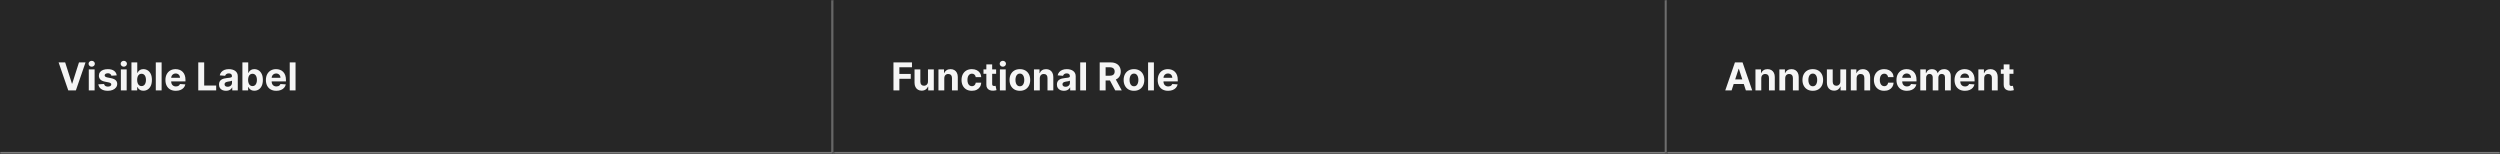 <svg width="1300" height="80" viewBox="0 0 1300 80" fill="none" xmlns="http://www.w3.org/2000/svg">
<rect x="0" y="0" width="1300" height="80" fill="#808080" stroke="none"/>
<mask id="path-1-inside-1_1818_12009" fill="white">
<path d="M0 0H433.333V80H0V0Z"/>
</mask>
<path d="M0 0H433.333V80H0V0Z" fill="#262626"/>
<path d="M433.333 80V81H434.333V80H433.333ZM432.333 0V80H434.333V0H432.333ZM433.333 79H0V81H433.333V79Z" fill="white" fill-opacity="0.4" mask="url(#path-1-inside-1_1818_12009)"/>
<path d="M33.892 32.455L37.408 43.506H37.543L41.065 32.455H44.474L39.46 47H35.497L30.476 32.455H33.892ZM46.168 47V36.091H49.194V47H46.168ZM47.695 34.685C47.245 34.685 46.86 34.535 46.538 34.237C46.216 33.934 46.055 33.572 46.055 33.151C46.055 32.734 46.216 32.376 46.538 32.078C46.86 31.775 47.243 31.624 47.688 31.624C48.143 31.624 48.529 31.775 48.846 32.078C49.168 32.376 49.329 32.734 49.329 33.151C49.329 33.572 49.168 33.934 48.846 34.237C48.529 34.535 48.145 34.685 47.695 34.685ZM60.694 39.202L57.924 39.372C57.877 39.135 57.775 38.922 57.619 38.733C57.463 38.539 57.257 38.385 57.001 38.271C56.75 38.153 56.45 38.094 56.099 38.094C55.63 38.094 55.235 38.193 54.913 38.392C54.591 38.586 54.43 38.847 54.43 39.173C54.43 39.434 54.534 39.654 54.742 39.834C54.951 40.014 55.308 40.158 55.815 40.267L57.789 40.665C58.85 40.883 59.641 41.233 60.162 41.716C60.682 42.199 60.943 42.833 60.943 43.619C60.943 44.334 60.732 44.962 60.311 45.501C59.894 46.041 59.321 46.463 58.592 46.766C57.867 47.064 57.032 47.213 56.085 47.213C54.641 47.213 53.49 46.912 52.633 46.311C51.781 45.705 51.281 44.881 51.135 43.84L54.11 43.683C54.2 44.124 54.418 44.46 54.764 44.692C55.109 44.919 55.552 45.033 56.092 45.033C56.622 45.033 57.048 44.931 57.37 44.727C57.697 44.519 57.863 44.251 57.867 43.925C57.863 43.65 57.747 43.425 57.52 43.25C57.292 43.07 56.942 42.933 56.468 42.838L54.579 42.462C53.514 42.249 52.721 41.879 52.2 41.354C51.684 40.828 51.426 40.158 51.426 39.344C51.426 38.643 51.615 38.039 51.994 37.533C52.377 37.026 52.915 36.635 53.606 36.361C54.302 36.086 55.117 35.949 56.049 35.949C57.427 35.949 58.511 36.24 59.302 36.822C60.098 37.405 60.562 38.198 60.694 39.202ZM62.848 47V36.091H65.874V47H62.848ZM64.375 34.685C63.925 34.685 63.539 34.535 63.217 34.237C62.895 33.934 62.734 33.572 62.734 33.151C62.734 32.734 62.895 32.376 63.217 32.078C63.539 31.775 63.923 31.624 64.368 31.624C64.822 31.624 65.208 31.775 65.526 32.078C65.847 32.376 66.008 32.734 66.008 33.151C66.008 33.572 65.847 33.934 65.526 34.237C65.208 34.535 64.825 34.685 64.375 34.685ZM68.354 47V32.455H71.38V37.923H71.472C71.605 37.63 71.796 37.331 72.047 37.028C72.303 36.721 72.634 36.465 73.041 36.261C73.454 36.053 73.965 35.949 74.576 35.949C75.371 35.949 76.105 36.157 76.777 36.574C77.45 36.986 77.987 37.608 78.39 38.442C78.792 39.27 78.993 40.31 78.993 41.56C78.993 42.776 78.797 43.804 78.404 44.642C78.016 45.475 77.485 46.108 76.813 46.538C76.145 46.965 75.397 47.178 74.569 47.178C73.981 47.178 73.482 47.081 73.07 46.886C72.663 46.692 72.329 46.448 72.069 46.155C71.808 45.856 71.609 45.556 71.472 45.253H71.337V47H68.354ZM71.316 41.545C71.316 42.194 71.406 42.76 71.586 43.243C71.766 43.726 72.026 44.102 72.367 44.372C72.708 44.637 73.122 44.77 73.61 44.77C74.102 44.77 74.519 44.635 74.86 44.365C75.201 44.09 75.459 43.712 75.634 43.229C75.814 42.741 75.904 42.18 75.904 41.545C75.904 40.916 75.816 40.362 75.641 39.883C75.466 39.405 75.208 39.031 74.867 38.761C74.526 38.492 74.107 38.356 73.61 38.356C73.117 38.356 72.701 38.487 72.36 38.747C72.024 39.008 71.766 39.377 71.586 39.855C71.406 40.333 71.316 40.897 71.316 41.545ZM84.038 32.455V47H81.012V32.455H84.038ZM91.433 47.213C90.311 47.213 89.345 46.986 88.535 46.531C87.73 46.072 87.11 45.423 86.674 44.585C86.239 43.742 86.021 42.746 86.021 41.595C86.021 40.473 86.239 39.488 86.674 38.641C87.11 37.793 87.723 37.133 88.514 36.659C89.309 36.186 90.242 35.949 91.312 35.949C92.032 35.949 92.702 36.065 93.322 36.297C93.947 36.524 94.492 36.867 94.956 37.327C95.424 37.786 95.789 38.364 96.049 39.06C96.31 39.751 96.44 40.561 96.44 41.489V42.32H87.228V40.445H93.592C93.592 40.009 93.497 39.623 93.308 39.287C93.118 38.951 92.856 38.688 92.519 38.499C92.188 38.304 91.802 38.207 91.362 38.207C90.903 38.207 90.495 38.314 90.14 38.527C89.79 38.735 89.515 39.017 89.316 39.372C89.118 39.722 89.016 40.113 89.011 40.544V42.327C89.011 42.867 89.11 43.333 89.309 43.726C89.513 44.119 89.799 44.422 90.169 44.635C90.538 44.848 90.976 44.955 91.483 44.955C91.819 44.955 92.126 44.907 92.406 44.812C92.685 44.718 92.924 44.576 93.123 44.386C93.322 44.197 93.474 43.965 93.578 43.69L96.376 43.875C96.234 44.547 95.943 45.135 95.502 45.636C95.067 46.133 94.503 46.522 93.812 46.801C93.126 47.076 92.332 47.213 91.433 47.213ZM103.1 47V32.455H106.175V44.465H112.411V47H103.1ZM117.502 47.206C116.806 47.206 116.185 47.085 115.641 46.844C115.096 46.597 114.666 46.235 114.348 45.757C114.036 45.274 113.88 44.673 113.88 43.953C113.88 43.347 113.991 42.838 114.213 42.426C114.436 42.014 114.739 41.683 115.123 41.432C115.506 41.181 115.942 40.992 116.429 40.864C116.922 40.736 117.438 40.646 117.978 40.594C118.612 40.528 119.123 40.466 119.512 40.409C119.9 40.347 120.182 40.258 120.357 40.139C120.532 40.021 120.62 39.846 120.62 39.614V39.571C120.62 39.121 120.478 38.773 120.194 38.527C119.914 38.281 119.516 38.158 119 38.158C118.456 38.158 118.023 38.278 117.701 38.52C117.379 38.757 117.166 39.055 117.061 39.415L114.263 39.188C114.405 38.525 114.685 37.952 115.101 37.469C115.518 36.981 116.055 36.607 116.713 36.347C117.376 36.081 118.143 35.949 119.015 35.949C119.621 35.949 120.201 36.02 120.755 36.162C121.313 36.304 121.808 36.524 122.239 36.822C122.675 37.121 123.018 37.504 123.269 37.973C123.52 38.437 123.645 38.993 123.645 39.642V47H120.776V45.487H120.691C120.516 45.828 120.281 46.129 119.988 46.389C119.694 46.645 119.341 46.846 118.929 46.993C118.517 47.135 118.042 47.206 117.502 47.206ZM118.368 45.118C118.813 45.118 119.206 45.03 119.547 44.855C119.888 44.675 120.156 44.434 120.35 44.131C120.544 43.828 120.641 43.484 120.641 43.101V41.943C120.546 42.005 120.416 42.062 120.25 42.114C120.089 42.161 119.907 42.206 119.703 42.249C119.5 42.286 119.296 42.322 119.093 42.355C118.889 42.383 118.704 42.41 118.539 42.433C118.184 42.485 117.873 42.568 117.608 42.682C117.343 42.795 117.137 42.949 116.99 43.144C116.844 43.333 116.77 43.57 116.77 43.854C116.77 44.266 116.919 44.581 117.218 44.798C117.521 45.011 117.904 45.118 118.368 45.118ZM126.049 47V32.455H129.075V37.923H129.167C129.3 37.63 129.492 37.331 129.743 37.028C129.998 36.721 130.33 36.465 130.737 36.261C131.149 36.053 131.66 35.949 132.271 35.949C133.066 35.949 133.8 36.157 134.473 36.574C135.145 36.986 135.682 37.608 136.085 38.442C136.487 39.27 136.689 40.31 136.689 41.56C136.689 42.776 136.492 43.804 136.099 44.642C135.711 45.475 135.181 46.108 134.508 46.538C133.841 46.965 133.092 47.178 132.264 47.178C131.677 47.178 131.177 47.081 130.765 46.886C130.358 46.692 130.024 46.448 129.764 46.155C129.503 45.856 129.305 45.556 129.167 45.253H129.032V47H126.049ZM129.011 41.545C129.011 42.194 129.101 42.76 129.281 43.243C129.461 43.726 129.721 44.102 130.062 44.372C130.403 44.637 130.817 44.77 131.305 44.77C131.797 44.77 132.214 44.635 132.555 44.365C132.896 44.09 133.154 43.712 133.329 43.229C133.509 42.741 133.599 42.18 133.599 41.545C133.599 40.916 133.511 40.362 133.336 39.883C133.161 39.405 132.903 39.031 132.562 38.761C132.221 38.492 131.802 38.356 131.305 38.356C130.813 38.356 130.396 38.487 130.055 38.747C129.719 39.008 129.461 39.377 129.281 39.855C129.101 40.333 129.011 40.897 129.011 41.545ZM143.679 47.213C142.557 47.213 141.591 46.986 140.781 46.531C139.976 46.072 139.356 45.423 138.92 44.585C138.485 43.742 138.267 42.746 138.267 41.595C138.267 40.473 138.485 39.488 138.92 38.641C139.356 37.793 139.969 37.133 140.76 36.659C141.555 36.186 142.488 35.949 143.558 35.949C144.278 35.949 144.948 36.065 145.568 36.297C146.193 36.524 146.738 36.867 147.202 37.327C147.67 37.786 148.035 38.364 148.295 39.06C148.556 39.751 148.686 40.561 148.686 41.489V42.32H139.474V40.445H145.838C145.838 40.009 145.743 39.623 145.554 39.287C145.365 38.951 145.102 38.688 144.766 38.499C144.434 38.304 144.048 38.207 143.608 38.207C143.149 38.207 142.741 38.314 142.386 38.527C142.036 38.735 141.761 39.017 141.562 39.372C141.364 39.722 141.262 40.113 141.257 40.544V42.327C141.257 42.867 141.357 43.333 141.555 43.726C141.759 44.119 142.045 44.422 142.415 44.635C142.784 44.848 143.222 44.955 143.729 44.955C144.065 44.955 144.373 44.907 144.652 44.812C144.931 44.718 145.17 44.576 145.369 44.386C145.568 44.197 145.72 43.965 145.824 43.69L148.622 43.875C148.48 44.547 148.189 45.135 147.749 45.636C147.313 46.133 146.75 46.522 146.058 46.801C145.372 47.076 144.579 47.213 143.679 47.213ZM153.686 32.455V47H150.661V32.455H153.686Z" fill="white" fill-opacity="0.95"/>
<mask id="path-4-inside-2_1818_12009" fill="white">
<path d="M433.333 0H866.667V80H433.333V0Z"/>
</mask>
<path d="M433.333 0H866.667V80H433.333V0Z" fill="#262626"/>
<path d="M866.667 80V81H867.667V80H866.667ZM865.667 0V80H867.667V0H865.667ZM866.667 79H433.333V81H866.667V79Z" fill="white" fill-opacity="0.4" mask="url(#path-4-inside-2_1818_12009)"/>
<path d="M464.598 47V32.455H474.228V34.99H467.673V38.456H473.589V40.992H467.673V47H464.598ZM482.552 42.355V36.091H485.578V47H482.673V45.019H482.559C482.313 45.658 481.903 46.171 481.331 46.56C480.762 46.948 480.069 47.142 479.25 47.142C478.52 47.142 477.879 46.976 477.325 46.645C476.771 46.313 476.338 45.842 476.025 45.231C475.717 44.621 475.561 43.889 475.556 43.037V36.091H478.582V42.497C478.587 43.141 478.76 43.65 479.1 44.024C479.441 44.398 479.898 44.585 480.471 44.585C480.836 44.585 481.177 44.502 481.494 44.337C481.811 44.166 482.067 43.915 482.261 43.584C482.46 43.252 482.557 42.843 482.552 42.355ZM491.023 40.693V47H487.998V36.091H490.881V38.016H491.009C491.251 37.381 491.655 36.879 492.224 36.51C492.792 36.136 493.481 35.949 494.29 35.949C495.048 35.949 495.708 36.115 496.272 36.446C496.835 36.778 497.273 37.251 497.586 37.867C497.898 38.477 498.055 39.206 498.055 40.054V47H495.029V40.594C495.034 39.926 494.863 39.405 494.518 39.031C494.172 38.653 493.696 38.463 493.09 38.463C492.683 38.463 492.323 38.551 492.011 38.726C491.703 38.901 491.461 39.157 491.286 39.493C491.116 39.824 491.028 40.224 491.023 40.693ZM505.368 47.213C504.251 47.213 503.29 46.976 502.485 46.503C501.684 46.025 501.069 45.362 500.638 44.514C500.212 43.667 499.999 42.691 499.999 41.588C499.999 40.471 500.214 39.49 500.645 38.648C501.081 37.8 501.699 37.14 502.499 36.666C503.299 36.188 504.251 35.949 505.354 35.949C506.306 35.949 507.139 36.122 507.854 36.467C508.569 36.813 509.135 37.298 509.551 37.923C509.968 38.548 510.198 39.282 510.24 40.125H507.385C507.305 39.581 507.092 39.142 506.746 38.811C506.405 38.475 505.958 38.307 505.404 38.307C504.935 38.307 504.525 38.435 504.175 38.69C503.829 38.941 503.559 39.308 503.365 39.791C503.171 40.274 503.074 40.859 503.074 41.545C503.074 42.242 503.169 42.833 503.358 43.321C503.552 43.809 503.825 44.18 504.175 44.436C504.525 44.692 504.935 44.82 505.404 44.82C505.749 44.82 506.059 44.749 506.334 44.606C506.613 44.465 506.843 44.258 507.023 43.989C507.208 43.714 507.328 43.385 507.385 43.001H510.24C510.193 43.835 509.966 44.569 509.559 45.203C509.156 45.833 508.6 46.325 507.889 46.68C507.179 47.035 506.339 47.213 505.368 47.213ZM517.98 36.091V38.364H511.41V36.091H517.98ZM512.902 33.477H515.927V43.648C515.927 43.927 515.97 44.145 516.055 44.301C516.141 44.453 516.259 44.559 516.41 44.621C516.567 44.682 516.747 44.713 516.95 44.713C517.092 44.713 517.234 44.701 517.376 44.678C517.518 44.649 517.627 44.628 517.703 44.614L518.179 46.865C518.027 46.912 517.814 46.967 517.54 47.028C517.265 47.095 516.931 47.135 516.538 47.149C515.809 47.178 515.17 47.081 514.621 46.858C514.076 46.635 513.652 46.29 513.349 45.821C513.046 45.352 512.897 44.76 512.902 44.045V33.477ZM519.951 47V36.091H522.976V47H519.951ZM521.478 34.685C521.028 34.685 520.642 34.535 520.32 34.237C519.998 33.934 519.837 33.572 519.837 33.151C519.837 32.734 519.998 32.376 520.32 32.078C520.642 31.775 521.026 31.624 521.471 31.624C521.925 31.624 522.311 31.775 522.628 32.078C522.95 32.376 523.111 32.734 523.111 33.151C523.111 33.572 522.95 33.934 522.628 34.237C522.311 34.535 521.928 34.685 521.478 34.685ZM530.329 47.213C529.226 47.213 528.272 46.979 527.467 46.51C526.667 46.036 526.049 45.378 525.613 44.535C525.178 43.688 524.96 42.706 524.96 41.588C524.96 40.461 525.178 39.476 525.613 38.633C526.049 37.786 526.667 37.128 527.467 36.659C528.272 36.186 529.226 35.949 530.329 35.949C531.432 35.949 532.384 36.186 533.184 36.659C533.989 37.128 534.609 37.786 535.045 38.633C535.481 39.476 535.698 40.461 535.698 41.588C535.698 42.706 535.481 43.688 535.045 44.535C534.609 45.378 533.989 46.036 533.184 46.51C532.384 46.979 531.432 47.213 530.329 47.213ZM530.343 44.869C530.845 44.869 531.264 44.727 531.6 44.443C531.937 44.154 532.19 43.761 532.36 43.264C532.536 42.767 532.623 42.201 532.623 41.567C532.623 40.932 532.536 40.367 532.36 39.869C532.19 39.372 531.937 38.979 531.6 38.69C531.264 38.401 530.845 38.257 530.343 38.257C529.837 38.257 529.411 38.401 529.065 38.69C528.724 38.979 528.466 39.372 528.291 39.869C528.12 40.367 528.035 40.932 528.035 41.567C528.035 42.201 528.12 42.767 528.291 43.264C528.466 43.761 528.724 44.154 529.065 44.443C529.411 44.727 529.837 44.869 530.343 44.869ZM540.691 40.693V47H537.666V36.091H540.549V38.016H540.677C540.919 37.381 541.323 36.879 541.892 36.51C542.46 36.136 543.149 35.949 543.958 35.949C544.716 35.949 545.376 36.115 545.94 36.446C546.503 36.778 546.941 37.251 547.254 37.867C547.566 38.477 547.723 39.206 547.723 40.054V47H544.697V40.594C544.702 39.926 544.531 39.405 544.186 39.031C543.84 38.653 543.364 38.463 542.758 38.463C542.351 38.463 541.991 38.551 541.679 38.726C541.371 38.901 541.129 39.157 540.954 39.493C540.784 39.824 540.696 40.224 540.691 40.693ZM553.218 47.206C552.522 47.206 551.902 47.085 551.357 46.844C550.813 46.597 550.382 46.235 550.065 45.757C549.752 45.274 549.596 44.673 549.596 43.953C549.596 43.347 549.707 42.838 549.93 42.426C550.152 42.014 550.455 41.683 550.839 41.432C551.222 41.181 551.658 40.992 552.146 40.864C552.638 40.736 553.154 40.646 553.694 40.594C554.328 40.528 554.84 40.466 555.228 40.409C555.616 40.347 555.898 40.258 556.073 40.139C556.248 40.021 556.336 39.846 556.336 39.614V39.571C556.336 39.121 556.194 38.773 555.91 38.527C555.63 38.281 555.233 38.158 554.717 38.158C554.172 38.158 553.739 38.278 553.417 38.52C553.095 38.757 552.882 39.055 552.778 39.415L549.979 39.188C550.121 38.525 550.401 37.952 550.817 37.469C551.234 36.981 551.771 36.607 552.43 36.347C553.092 36.081 553.86 35.949 554.731 35.949C555.337 35.949 555.917 36.02 556.471 36.162C557.03 36.304 557.524 36.524 557.955 36.822C558.391 37.121 558.734 37.504 558.985 37.973C559.236 38.437 559.361 38.993 559.361 39.642V47H556.492V45.487H556.407C556.232 45.828 555.997 46.129 555.704 46.389C555.41 46.645 555.057 46.846 554.646 46.993C554.234 47.135 553.758 47.206 553.218 47.206ZM554.084 45.118C554.53 45.118 554.923 45.03 555.263 44.855C555.604 44.675 555.872 44.434 556.066 44.131C556.26 43.828 556.357 43.484 556.357 43.101V41.943C556.262 42.005 556.132 42.062 555.967 42.114C555.806 42.161 555.623 42.206 555.42 42.249C555.216 42.286 555.012 42.322 554.809 42.355C554.605 42.383 554.421 42.41 554.255 42.433C553.9 42.485 553.59 42.568 553.324 42.682C553.059 42.795 552.853 42.949 552.707 43.144C552.56 43.333 552.486 43.57 552.486 43.854C552.486 44.266 552.636 44.581 552.934 44.798C553.237 45.011 553.62 45.118 554.084 45.118ZM564.734 32.455V47H561.709V32.455H564.734ZM571.844 47V32.455H577.582C578.681 32.455 579.618 32.651 580.395 33.044C581.176 33.432 581.77 33.984 582.177 34.699C582.589 35.409 582.795 36.245 582.795 37.206C582.795 38.172 582.587 39.003 582.17 39.699C581.754 40.39 581.15 40.92 580.359 41.29C579.573 41.659 578.622 41.844 577.504 41.844H573.662V39.372H577.007C577.594 39.372 578.082 39.292 578.47 39.131C578.858 38.97 579.147 38.728 579.337 38.406C579.531 38.084 579.628 37.684 579.628 37.206C579.628 36.723 579.531 36.316 579.337 35.984C579.147 35.653 578.856 35.402 578.463 35.231C578.075 35.056 577.585 34.969 576.993 34.969H574.919V47H571.844ZM579.699 40.381L583.314 47H579.919L576.382 40.381H579.699ZM589.665 47.213C588.562 47.213 587.608 46.979 586.803 46.51C586.003 46.036 585.385 45.378 584.949 44.535C584.514 43.688 584.296 42.706 584.296 41.588C584.296 40.461 584.514 39.476 584.949 38.633C585.385 37.786 586.003 37.128 586.803 36.659C587.608 36.186 588.562 35.949 589.665 35.949C590.768 35.949 591.72 36.186 592.52 36.659C593.325 37.128 593.945 37.786 594.381 38.633C594.817 39.476 595.034 40.461 595.034 41.588C595.034 42.706 594.817 43.688 594.381 44.535C593.945 45.378 593.325 46.036 592.52 46.51C591.72 46.979 590.768 47.213 589.665 47.213ZM589.679 44.869C590.181 44.869 590.6 44.727 590.936 44.443C591.273 44.154 591.526 43.761 591.696 43.264C591.871 42.767 591.959 42.201 591.959 41.567C591.959 40.932 591.871 40.367 591.696 39.869C591.526 39.372 591.273 38.979 590.936 38.69C590.6 38.401 590.181 38.257 589.679 38.257C589.173 38.257 588.746 38.401 588.401 38.69C588.06 38.979 587.802 39.372 587.627 39.869C587.456 40.367 587.371 40.932 587.371 41.567C587.371 42.201 587.456 42.767 587.627 43.264C587.802 43.761 588.06 44.154 588.401 44.443C588.746 44.727 589.173 44.869 589.679 44.869ZM600.027 32.455V47H597.002V32.455H600.027ZM607.423 47.213C606.3 47.213 605.334 46.986 604.525 46.531C603.72 46.072 603.1 45.423 602.664 44.585C602.228 43.742 602.011 42.746 602.011 41.595C602.011 40.473 602.228 39.488 602.664 38.641C603.1 37.793 603.713 37.133 604.503 36.659C605.299 36.186 606.232 35.949 607.302 35.949C608.021 35.949 608.691 36.065 609.312 36.297C609.937 36.524 610.481 36.867 610.945 37.327C611.414 37.786 611.779 38.364 612.039 39.06C612.299 39.751 612.43 40.561 612.43 41.489V42.32H603.218V40.445H609.582C609.582 40.009 609.487 39.623 609.298 39.287C609.108 38.951 608.845 38.688 608.509 38.499C608.178 38.304 607.792 38.207 607.351 38.207C606.892 38.207 606.485 38.314 606.13 38.527C605.78 38.735 605.505 39.017 605.306 39.372C605.107 39.722 605.005 40.113 605.001 40.544V42.327C605.001 42.867 605.1 43.333 605.299 43.726C605.503 44.119 605.789 44.422 606.158 44.635C606.528 44.848 606.966 44.955 607.472 44.955C607.808 44.955 608.116 44.907 608.396 44.812C608.675 44.718 608.914 44.576 609.113 44.386C609.312 44.197 609.463 43.965 609.567 43.69L612.366 43.875C612.224 44.547 611.932 45.135 611.492 45.636C611.057 46.133 610.493 46.522 609.802 46.801C609.115 47.076 608.322 47.213 607.423 47.213Z" fill="white" fill-opacity="0.95"/>
<mask id="path-7-inside-3_1818_12009" fill="white">
<path d="M866.667 0H1300V80H866.667V0Z"/>
</mask>
<path d="M866.667 0H1300V80H866.667V0Z" fill="#262626"/>
<path d="M1300 79H866.667V81H1300V79Z" fill="white" fill-opacity="0.4" mask="url(#path-7-inside-3_1818_12009)"/>
<path d="M900.438 47H897.142L902.164 32.455H906.127L911.141 47H907.845L904.202 35.778H904.088L900.438 47ZM900.232 41.283H908.016V43.683H900.232V41.283ZM915.86 40.693V47H912.835V36.091H915.718V38.016H915.846C916.088 37.381 916.492 36.879 917.061 36.51C917.629 36.136 918.318 35.949 919.127 35.949C919.885 35.949 920.546 36.115 921.109 36.446C921.672 36.778 922.11 37.251 922.423 37.867C922.735 38.477 922.892 39.206 922.892 40.054V47H919.866V40.594C919.871 39.926 919.7 39.405 919.355 39.031C919.009 38.653 918.533 38.463 917.927 38.463C917.52 38.463 917.16 38.551 916.848 38.726C916.54 38.901 916.298 39.157 916.123 39.493C915.953 39.824 915.865 40.224 915.86 40.693ZM928.302 40.693V47H925.276V36.091H928.16V38.016H928.288C928.529 37.381 928.934 36.879 929.502 36.51C930.07 36.136 930.759 35.949 931.569 35.949C932.326 35.949 932.987 36.115 933.55 36.446C934.114 36.778 934.552 37.251 934.864 37.867C935.177 38.477 935.333 39.206 935.333 40.054V47H932.307V40.594C932.312 39.926 932.142 39.405 931.796 39.031C931.45 38.653 930.975 38.463 930.369 38.463C929.961 38.463 929.602 38.551 929.289 38.726C928.981 38.901 928.74 39.157 928.565 39.493C928.394 39.824 928.307 40.224 928.302 40.693ZM942.647 47.213C941.543 47.213 940.589 46.979 939.784 46.51C938.984 46.036 938.366 45.378 937.931 44.535C937.495 43.688 937.277 42.706 937.277 41.588C937.277 40.461 937.495 39.476 937.931 38.633C938.366 37.786 938.984 37.128 939.784 36.659C940.589 36.186 941.543 35.949 942.647 35.949C943.75 35.949 944.702 36.186 945.502 36.659C946.307 37.128 946.927 37.786 947.363 38.633C947.798 39.476 948.016 40.461 948.016 41.588C948.016 42.706 947.798 43.688 947.363 44.535C946.927 45.378 946.307 46.036 945.502 46.51C944.702 46.979 943.75 47.213 942.647 47.213ZM942.661 44.869C943.163 44.869 943.582 44.727 943.918 44.443C944.254 44.154 944.507 43.761 944.678 43.264C944.853 42.767 944.941 42.201 944.941 41.567C944.941 40.932 944.853 40.367 944.678 39.869C944.507 39.372 944.254 38.979 943.918 38.69C943.582 38.401 943.163 38.257 942.661 38.257C942.154 38.257 941.728 38.401 941.382 38.69C941.042 38.979 940.783 39.372 940.608 39.869C940.438 40.367 940.353 40.932 940.353 41.567C940.353 42.201 940.438 42.767 940.608 43.264C940.783 43.761 941.042 44.154 941.382 44.443C941.728 44.727 942.154 44.869 942.661 44.869ZM956.979 42.355V36.091H960.005V47H957.1V45.019H956.986C956.74 45.658 956.33 46.171 955.757 46.56C955.189 46.948 954.496 47.142 953.676 47.142C952.947 47.142 952.306 46.976 951.752 46.645C951.198 46.313 950.765 45.842 950.452 45.231C950.144 44.621 949.988 43.889 949.983 43.037V36.091H953.009V42.497C953.014 43.141 953.186 43.65 953.527 44.024C953.868 44.398 954.325 44.585 954.898 44.585C955.263 44.585 955.604 44.502 955.921 44.337C956.238 44.166 956.494 43.915 956.688 43.584C956.887 43.252 956.984 42.843 956.979 42.355ZM965.45 40.693V47H962.425V36.091H965.308V38.016H965.436C965.678 37.381 966.082 36.879 966.651 36.51C967.219 36.136 967.908 35.949 968.717 35.949C969.475 35.949 970.135 36.115 970.699 36.446C971.262 36.778 971.7 37.251 972.013 37.867C972.325 38.477 972.481 39.206 972.481 40.054V47H969.456V40.594C969.461 39.926 969.29 39.405 968.945 39.031C968.599 38.653 968.123 38.463 967.517 38.463C967.11 38.463 966.75 38.551 966.437 38.726C966.13 38.901 965.888 39.157 965.713 39.493C965.543 39.824 965.455 40.224 965.45 40.693ZM979.795 47.213C978.678 47.213 977.716 46.976 976.912 46.503C976.111 46.025 975.496 45.362 975.065 44.514C974.639 43.667 974.426 42.691 974.426 41.588C974.426 40.471 974.641 39.49 975.072 38.648C975.508 37.8 976.126 37.14 976.926 36.666C977.726 36.188 978.678 35.949 979.781 35.949C980.733 35.949 981.566 36.122 982.281 36.467C982.996 36.813 983.562 37.298 983.978 37.923C984.395 38.548 984.625 39.282 984.667 40.125H981.812C981.732 39.581 981.519 39.142 981.173 38.811C980.832 38.475 980.385 38.307 979.831 38.307C979.362 38.307 978.952 38.435 978.602 38.69C978.256 38.941 977.986 39.308 977.792 39.791C977.598 40.274 977.501 40.859 977.501 41.545C977.501 42.242 977.596 42.833 977.785 43.321C977.979 43.809 978.251 44.18 978.602 44.436C978.952 44.692 979.362 44.82 979.831 44.82C980.176 44.82 980.486 44.749 980.761 44.606C981.04 44.465 981.27 44.258 981.45 43.989C981.635 43.714 981.755 43.385 981.812 43.001H984.667C984.62 43.835 984.393 44.569 983.985 45.203C983.583 45.833 983.027 46.325 982.316 46.68C981.606 47.035 980.766 47.213 979.795 47.213ZM991.576 47.213C990.454 47.213 989.488 46.986 988.678 46.531C987.873 46.072 987.253 45.423 986.817 44.585C986.382 43.742 986.164 42.746 986.164 41.595C986.164 40.473 986.382 39.488 986.817 38.641C987.253 37.793 987.866 37.133 988.657 36.659C989.452 36.186 990.385 35.949 991.455 35.949C992.175 35.949 992.845 36.065 993.465 36.297C994.09 36.524 994.635 36.867 995.099 37.327C995.567 37.786 995.932 38.364 996.192 39.06C996.453 39.751 996.583 40.561 996.583 41.489V42.32H987.371V40.445H993.735C993.735 40.009 993.64 39.623 993.451 39.287C993.262 38.951 992.999 38.688 992.663 38.499C992.331 38.304 991.945 38.207 991.505 38.207C991.046 38.207 990.638 38.314 990.283 38.527C989.933 38.735 989.658 39.017 989.459 39.372C989.261 39.722 989.159 40.113 989.154 40.544V42.327C989.154 42.867 989.254 43.333 989.452 43.726C989.656 44.119 989.942 44.422 990.312 44.635C990.681 44.848 991.119 44.955 991.626 44.955C991.962 44.955 992.27 44.907 992.549 44.812C992.828 44.718 993.067 44.576 993.266 44.386C993.465 44.197 993.617 43.965 993.721 43.69L996.519 43.875C996.377 44.547 996.086 45.135 995.646 45.636C995.21 46.133 994.646 46.522 993.955 46.801C993.269 47.076 992.476 47.213 991.576 47.213ZM998.557 47V36.091H1001.44V38.016H1001.57C1001.8 37.376 1002.17 36.872 1002.71 36.503C1003.24 36.133 1003.87 35.949 1004.61 35.949C1005.36 35.949 1005.99 36.136 1006.52 36.51C1007.04 36.879 1007.4 37.381 1007.57 38.016H1007.68C1007.91 37.391 1008.31 36.891 1008.89 36.517C1009.48 36.138 1010.17 35.949 1010.97 35.949C1011.99 35.949 1012.82 36.273 1013.45 36.922C1014.09 37.566 1014.41 38.48 1014.41 39.663V47H1011.39V40.26C1011.39 39.654 1011.23 39.199 1010.91 38.896C1010.59 38.593 1010.18 38.442 1009.7 38.442C1009.15 38.442 1008.72 38.617 1008.42 38.967C1008.11 39.313 1007.95 39.77 1007.95 40.338V47H1005.02V40.196C1005.02 39.661 1004.87 39.235 1004.56 38.918C1004.26 38.6 1003.86 38.442 1003.36 38.442C1003.02 38.442 1002.72 38.527 1002.45 38.697C1002.18 38.863 1001.97 39.097 1001.82 39.401C1001.66 39.699 1001.58 40.049 1001.58 40.452V47H998.557ZM1021.77 47.213C1020.65 47.213 1019.68 46.986 1018.87 46.531C1018.07 46.072 1017.45 45.423 1017.01 44.585C1016.58 43.742 1016.36 42.746 1016.36 41.595C1016.36 40.473 1016.58 39.488 1017.01 38.641C1017.45 37.793 1018.06 37.133 1018.85 36.659C1019.65 36.186 1020.58 35.949 1021.65 35.949C1022.37 35.949 1023.04 36.065 1023.66 36.297C1024.29 36.524 1024.83 36.867 1025.29 37.327C1025.76 37.786 1026.13 38.364 1026.39 39.06C1026.65 39.751 1026.78 40.561 1026.78 41.489V42.32H1017.57V40.445H1023.93C1023.93 40.009 1023.84 39.623 1023.65 39.287C1023.46 38.951 1023.19 38.688 1022.86 38.499C1022.53 38.304 1022.14 38.207 1021.7 38.207C1021.24 38.207 1020.83 38.314 1020.48 38.527C1020.13 38.735 1019.85 39.017 1019.65 39.372C1019.46 39.722 1019.35 40.113 1019.35 40.544V42.327C1019.35 42.867 1019.45 43.333 1019.65 43.726C1019.85 44.119 1020.14 44.422 1020.51 44.635C1020.88 44.848 1021.31 44.955 1021.82 44.955C1022.16 44.955 1022.46 44.907 1022.74 44.812C1023.02 44.718 1023.26 44.576 1023.46 44.386C1023.66 44.197 1023.81 43.965 1023.92 43.69L1026.71 43.875C1026.57 44.547 1026.28 45.135 1025.84 45.636C1025.41 46.133 1024.84 46.522 1024.15 46.801C1023.46 47.076 1022.67 47.213 1021.77 47.213ZM1031.78 40.693V47H1028.75V36.091H1031.64V38.016H1031.76C1032.01 37.381 1032.41 36.879 1032.98 36.51C1033.55 36.136 1034.24 35.949 1035.05 35.949C1035.8 35.949 1036.46 36.115 1037.03 36.446C1037.59 36.778 1038.03 37.251 1038.34 37.867C1038.65 38.477 1038.81 39.206 1038.81 40.054V47H1035.78V40.594C1035.79 39.926 1035.62 39.405 1035.27 39.031C1034.93 38.653 1034.45 38.463 1033.85 38.463C1033.44 38.463 1033.08 38.551 1032.77 38.726C1032.46 38.901 1032.22 39.157 1032.04 39.493C1031.87 39.824 1031.78 40.224 1031.78 40.693ZM1047 36.091V38.364H1040.43V36.091H1047ZM1041.92 33.477H1044.94V43.648C1044.94 43.927 1044.99 44.145 1045.07 44.301C1045.16 44.453 1045.28 44.559 1045.43 44.621C1045.58 44.682 1045.76 44.713 1045.97 44.713C1046.11 44.713 1046.25 44.701 1046.39 44.678C1046.54 44.649 1046.64 44.628 1046.72 44.614L1047.2 46.865C1047.04 46.912 1046.83 46.967 1046.56 47.028C1046.28 47.095 1045.95 47.135 1045.55 47.149C1044.83 47.178 1044.19 47.081 1043.64 46.858C1043.09 46.635 1042.67 46.29 1042.37 45.821C1042.06 45.352 1041.91 44.76 1041.92 44.045V33.477Z" fill="white" fill-opacity="0.95"/>
</svg>
